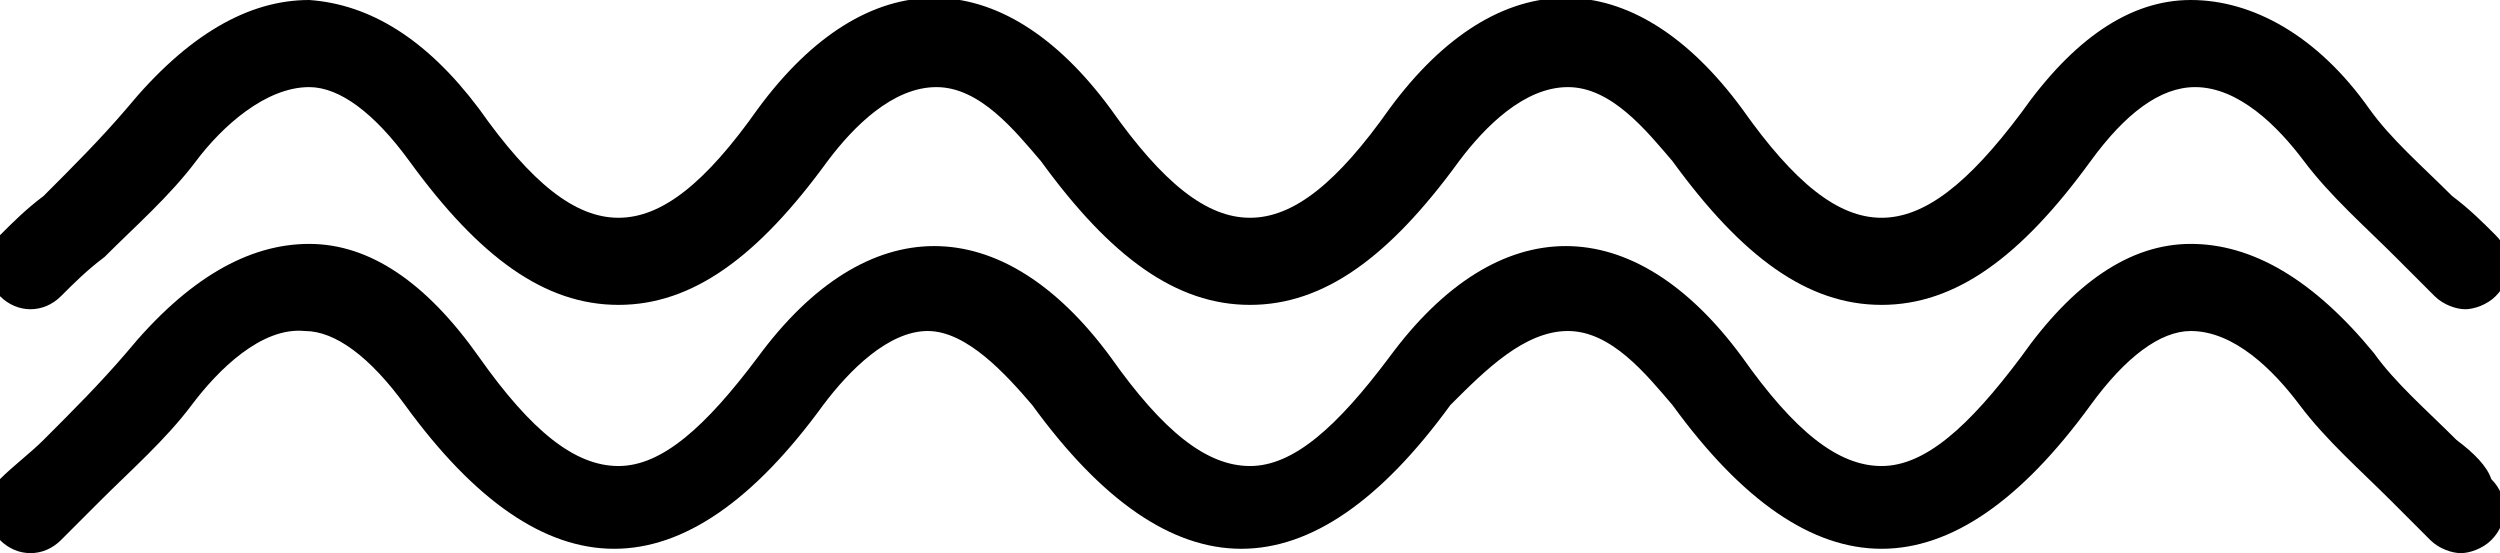 <?xml version="1.0" encoding="utf-8"?>
<!-- Generator: Adobe Illustrator 18.1.1, SVG Export Plug-In . SVG Version: 6.00 Build 0)  -->
<svg version="1.1" id="squiggle_xA0_Image_1_" xmlns="http://www.w3.org/2000/svg" xmlns:xlink="http://www.w3.org/1999/xlink"
	 x="0px" y="0px" viewBox="0 0 57.4 12.7" enable-background="new 0 0 57.4 12.7" xml:space="preserve">
<g>
	<path d="M1.4,6.8C1.7,6.5,2,6.2,2.4,5.9c0.7-0.7,1.5-1.4,2.1-2.2C5.1,2.9,6.1,2,7.1,2c0.7,0,1.5,0.6,2.3,1.7C11,5.9,12.5,7,14.2,7
		s3.2-1.1,4.8-3.3C19.6,2.9,20.5,2,21.5,2s1.8,1,2.4,1.7C25.5,5.9,27,7,28.7,7c1.7,0,3.2-1.1,4.8-3.3C34.1,2.9,35,2,36,2
		s1.8,1,2.4,1.7C40,5.9,41.5,7,43.2,7s3.2-1.1,4.8-3.3C48.8,2.6,49.6,2,50.4,2c0,0,0,0,0,0c1,0,1.9,0.9,2.5,1.7
		c0.6,0.8,1.4,1.5,2.1,2.2c0.3,0.3,0.6,0.6,0.9,0.9c0.2,0.2,0.5,0.3,0.7,0.3s0.5-0.1,0.7-0.3c0.4-0.4,0.4-1,0-1.4
		c-0.3-0.3-0.6-0.6-1-0.9c-0.7-0.7-1.4-1.3-1.9-2C53.2,0.8,51.7,0,50.3,0c-1.4,0-2.7,0.9-3.9,2.6C45.2,4.2,44.2,5,43.2,5
		s-2-0.8-3.2-2.5c-2.5-3.4-5.6-3.4-8.1,0C30.7,4.2,29.7,5,28.7,5c-1,0-2-0.8-3.2-2.5c-2.5-3.4-5.6-3.4-8.1,0C16.2,4.2,15.2,5,14.2,5
		s-2-0.8-3.2-2.5C9.8,0.9,8.5,0.1,7.1,0C5.7,0,4.3,0.8,2.9,2.5C2.3,3.2,1.7,3.8,1,4.5C0.6,4.8,0.3,5.1,0,5.4c-0.4,0.4-0.4,1,0,1.4
		S1,7.2,1.4,6.8z"/>
	<path d="M56.4,10.1c-0.7-0.7-1.4-1.3-1.9-2c-1.4-1.7-2.8-2.5-4.2-2.5c-1.4,0-2.7,0.9-3.9,2.6c-1.2,1.6-2.2,2.5-3.2,2.5
		s-2-0.8-3.2-2.5c-2.5-3.4-5.6-3.4-8.1,0c-1.2,1.6-2.2,2.5-3.2,2.5s-2-0.8-3.2-2.5c-2.5-3.4-5.6-3.4-8.1,0c-1.2,1.6-2.2,2.5-3.2,2.5
		s-2-0.8-3.2-2.5C9.8,6.5,8.5,5.6,7.1,5.6c-1.4,0-2.8,0.8-4.2,2.5c-0.6,0.7-1.2,1.3-1.9,2c-0.3,0.3-0.7,0.6-1,0.9
		c-0.4,0.4-0.4,1,0,1.4s1,0.4,1.4,0c0.3-0.3,0.6-0.6,0.9-0.9c0.7-0.7,1.5-1.4,2.1-2.2c0.6-0.8,1.6-1.8,2.6-1.7
		c0.7,0,1.5,0.6,2.3,1.7c1.6,2.2,3.2,3.3,4.8,3.3s3.2-1.1,4.8-3.3c0.6-0.8,1.5-1.7,2.4-1.7s1.8,1,2.4,1.7c1.6,2.2,3.2,3.3,4.8,3.3
		s3.2-1.1,4.8-3.3C34.1,8.5,35,7.6,36,7.6s1.8,1,2.4,1.7c1.6,2.2,3.2,3.3,4.8,3.3s3.2-1.1,4.8-3.3c0.8-1.1,1.6-1.7,2.3-1.7
		c0,0,0,0,0,0c1,0,1.9,0.9,2.5,1.7c0.6,0.8,1.4,1.5,2.1,2.2c0.3,0.3,0.6,0.6,0.9,0.9c0.2,0.2,0.5,0.3,0.7,0.3s0.5-0.1,0.7-0.3
		c0.4-0.4,0.4-1,0-1.4C57.1,10.7,56.8,10.4,56.4,10.1z"/>
</g>
</svg>
